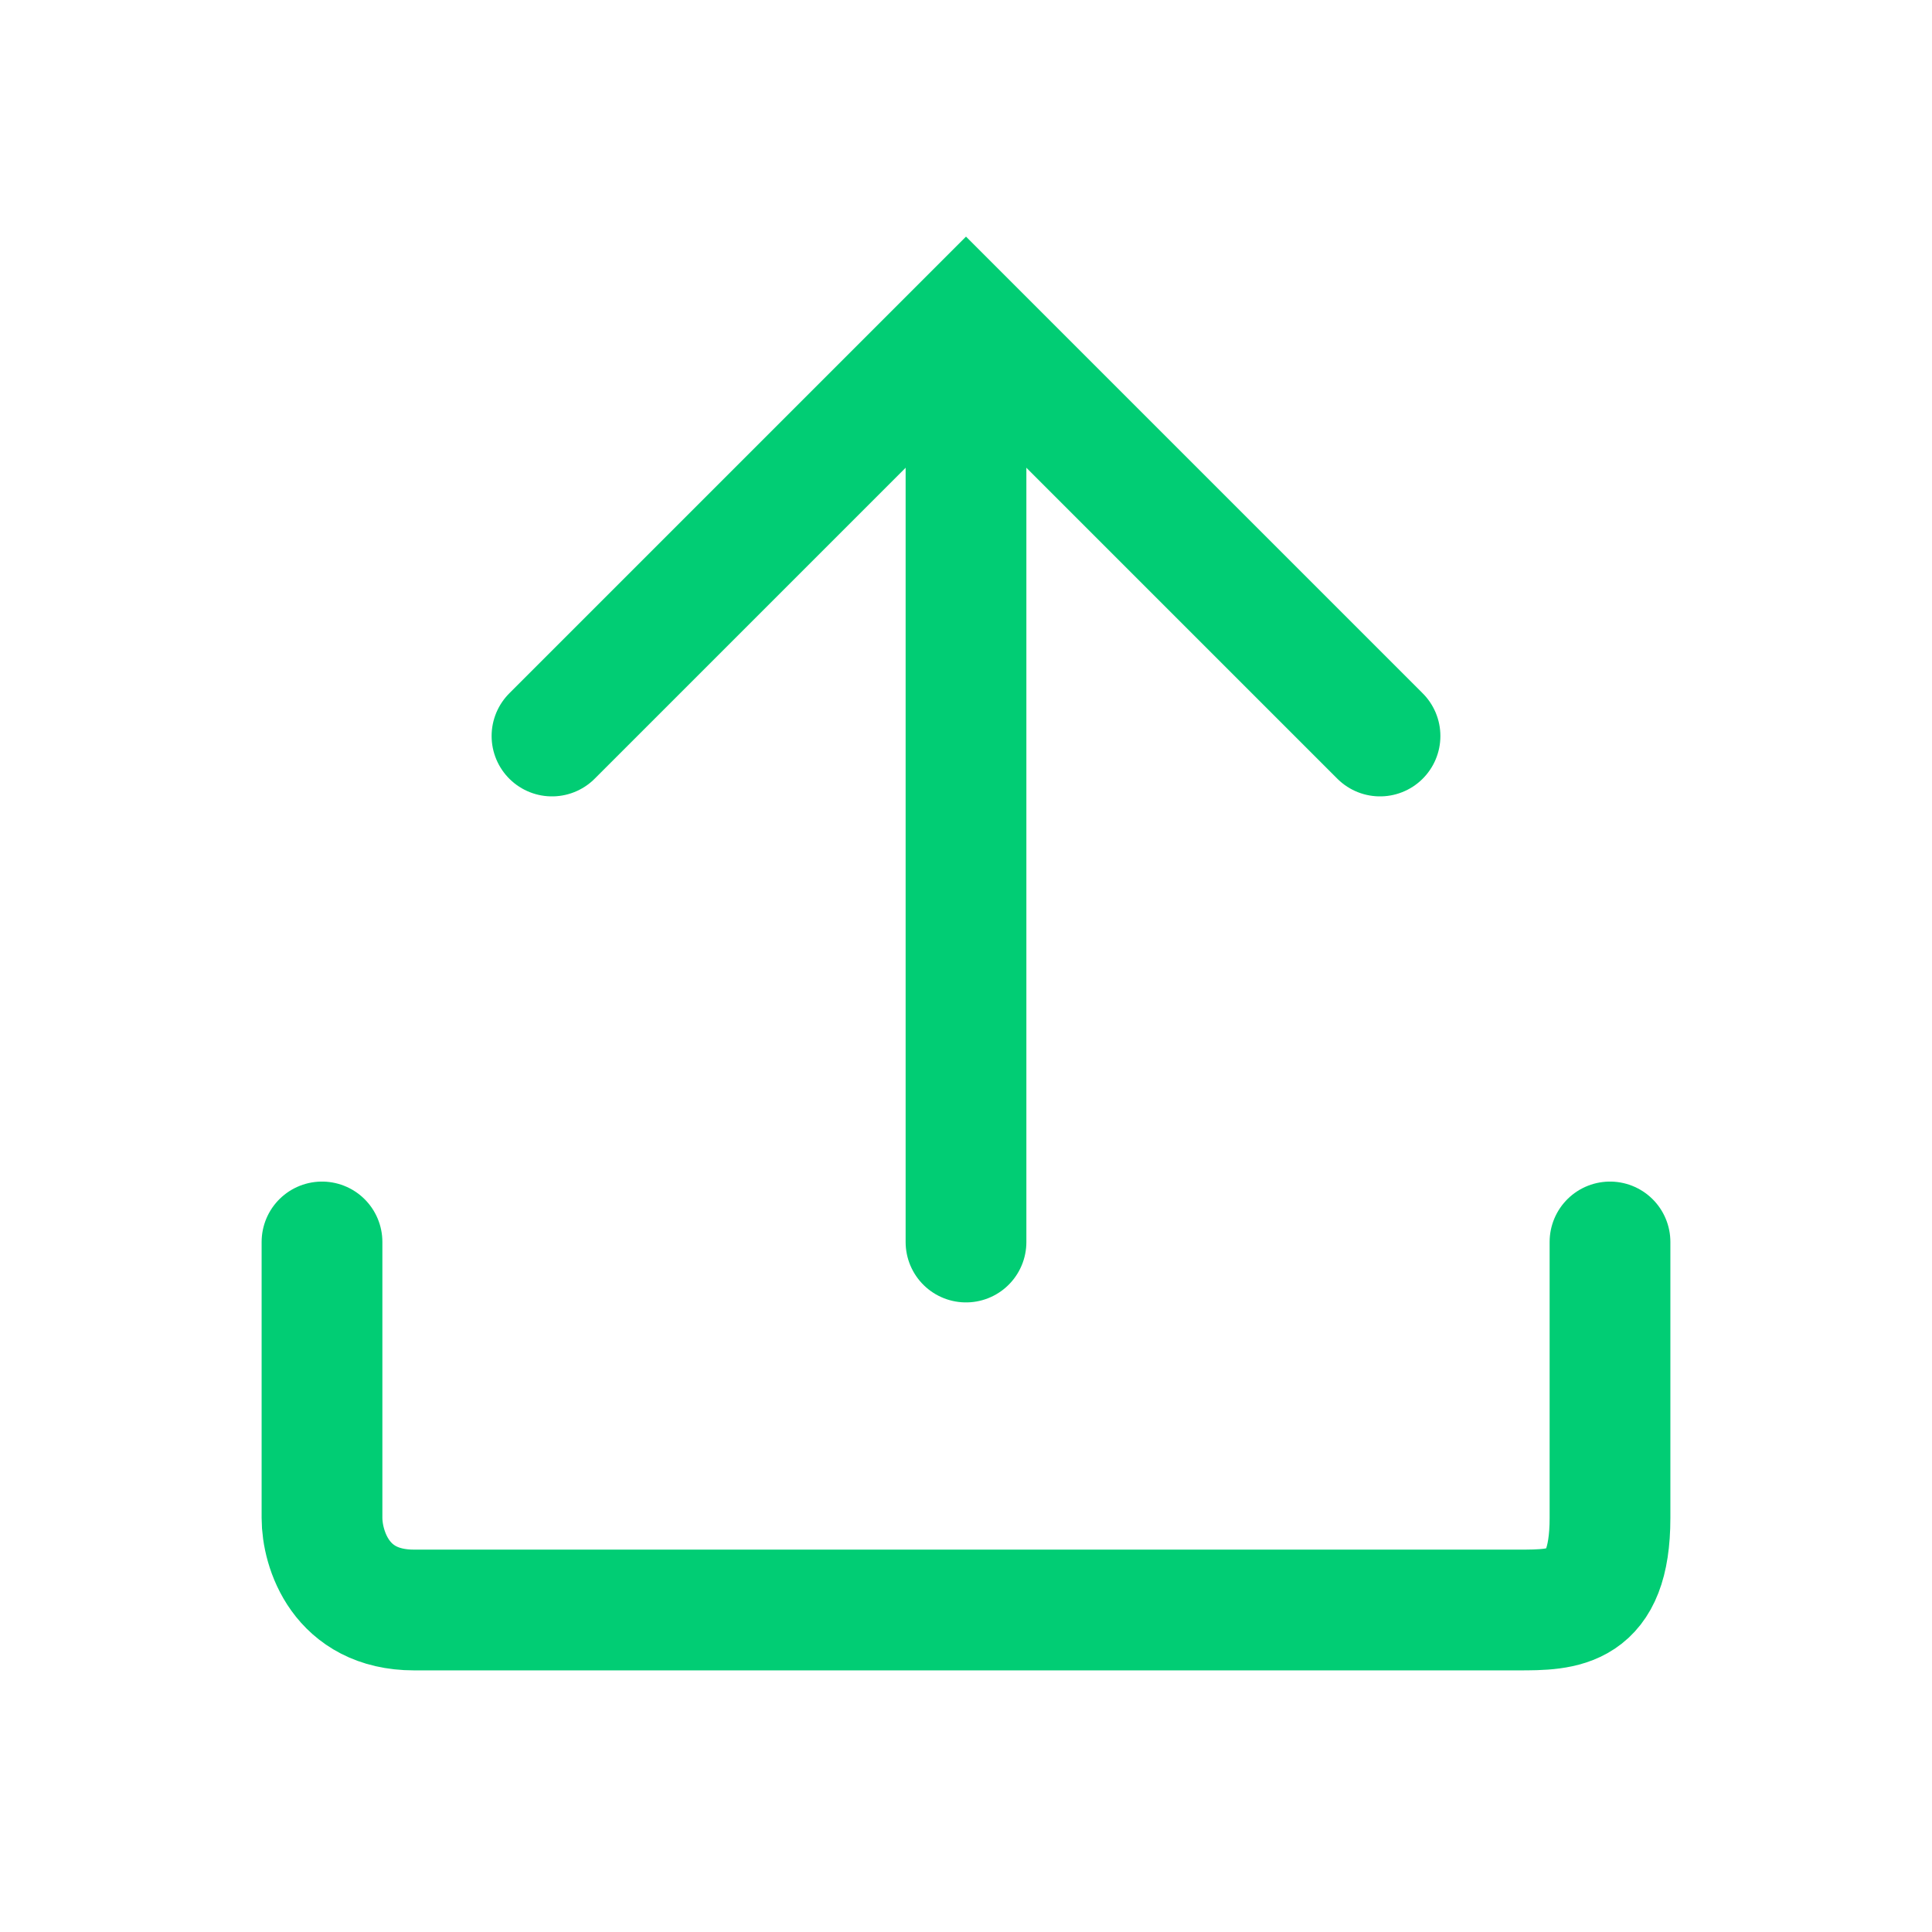 <svg width="24" height="24" viewBox="0 0 24 24" fill="none" xmlns="http://www.w3.org/2000/svg">
<path d="M12 15.429L12 4.429" stroke="#01CD74" stroke-width="1.5" stroke-linecap="round"/>
<path d="M17.143 9.143L12 4L6.857 9.143" stroke="#01CD74" stroke-width="1.5" stroke-linecap="round"/>
<path d="M4 15.428V18.857C4 19.238 4.229 20 5.143 20C6.057 20 14.667 20 18.857 20C19.429 20 20 20 20 18.857V15.428" stroke="#01CD74" stroke-width="1.5" stroke-linecap="round"/>
</svg>
